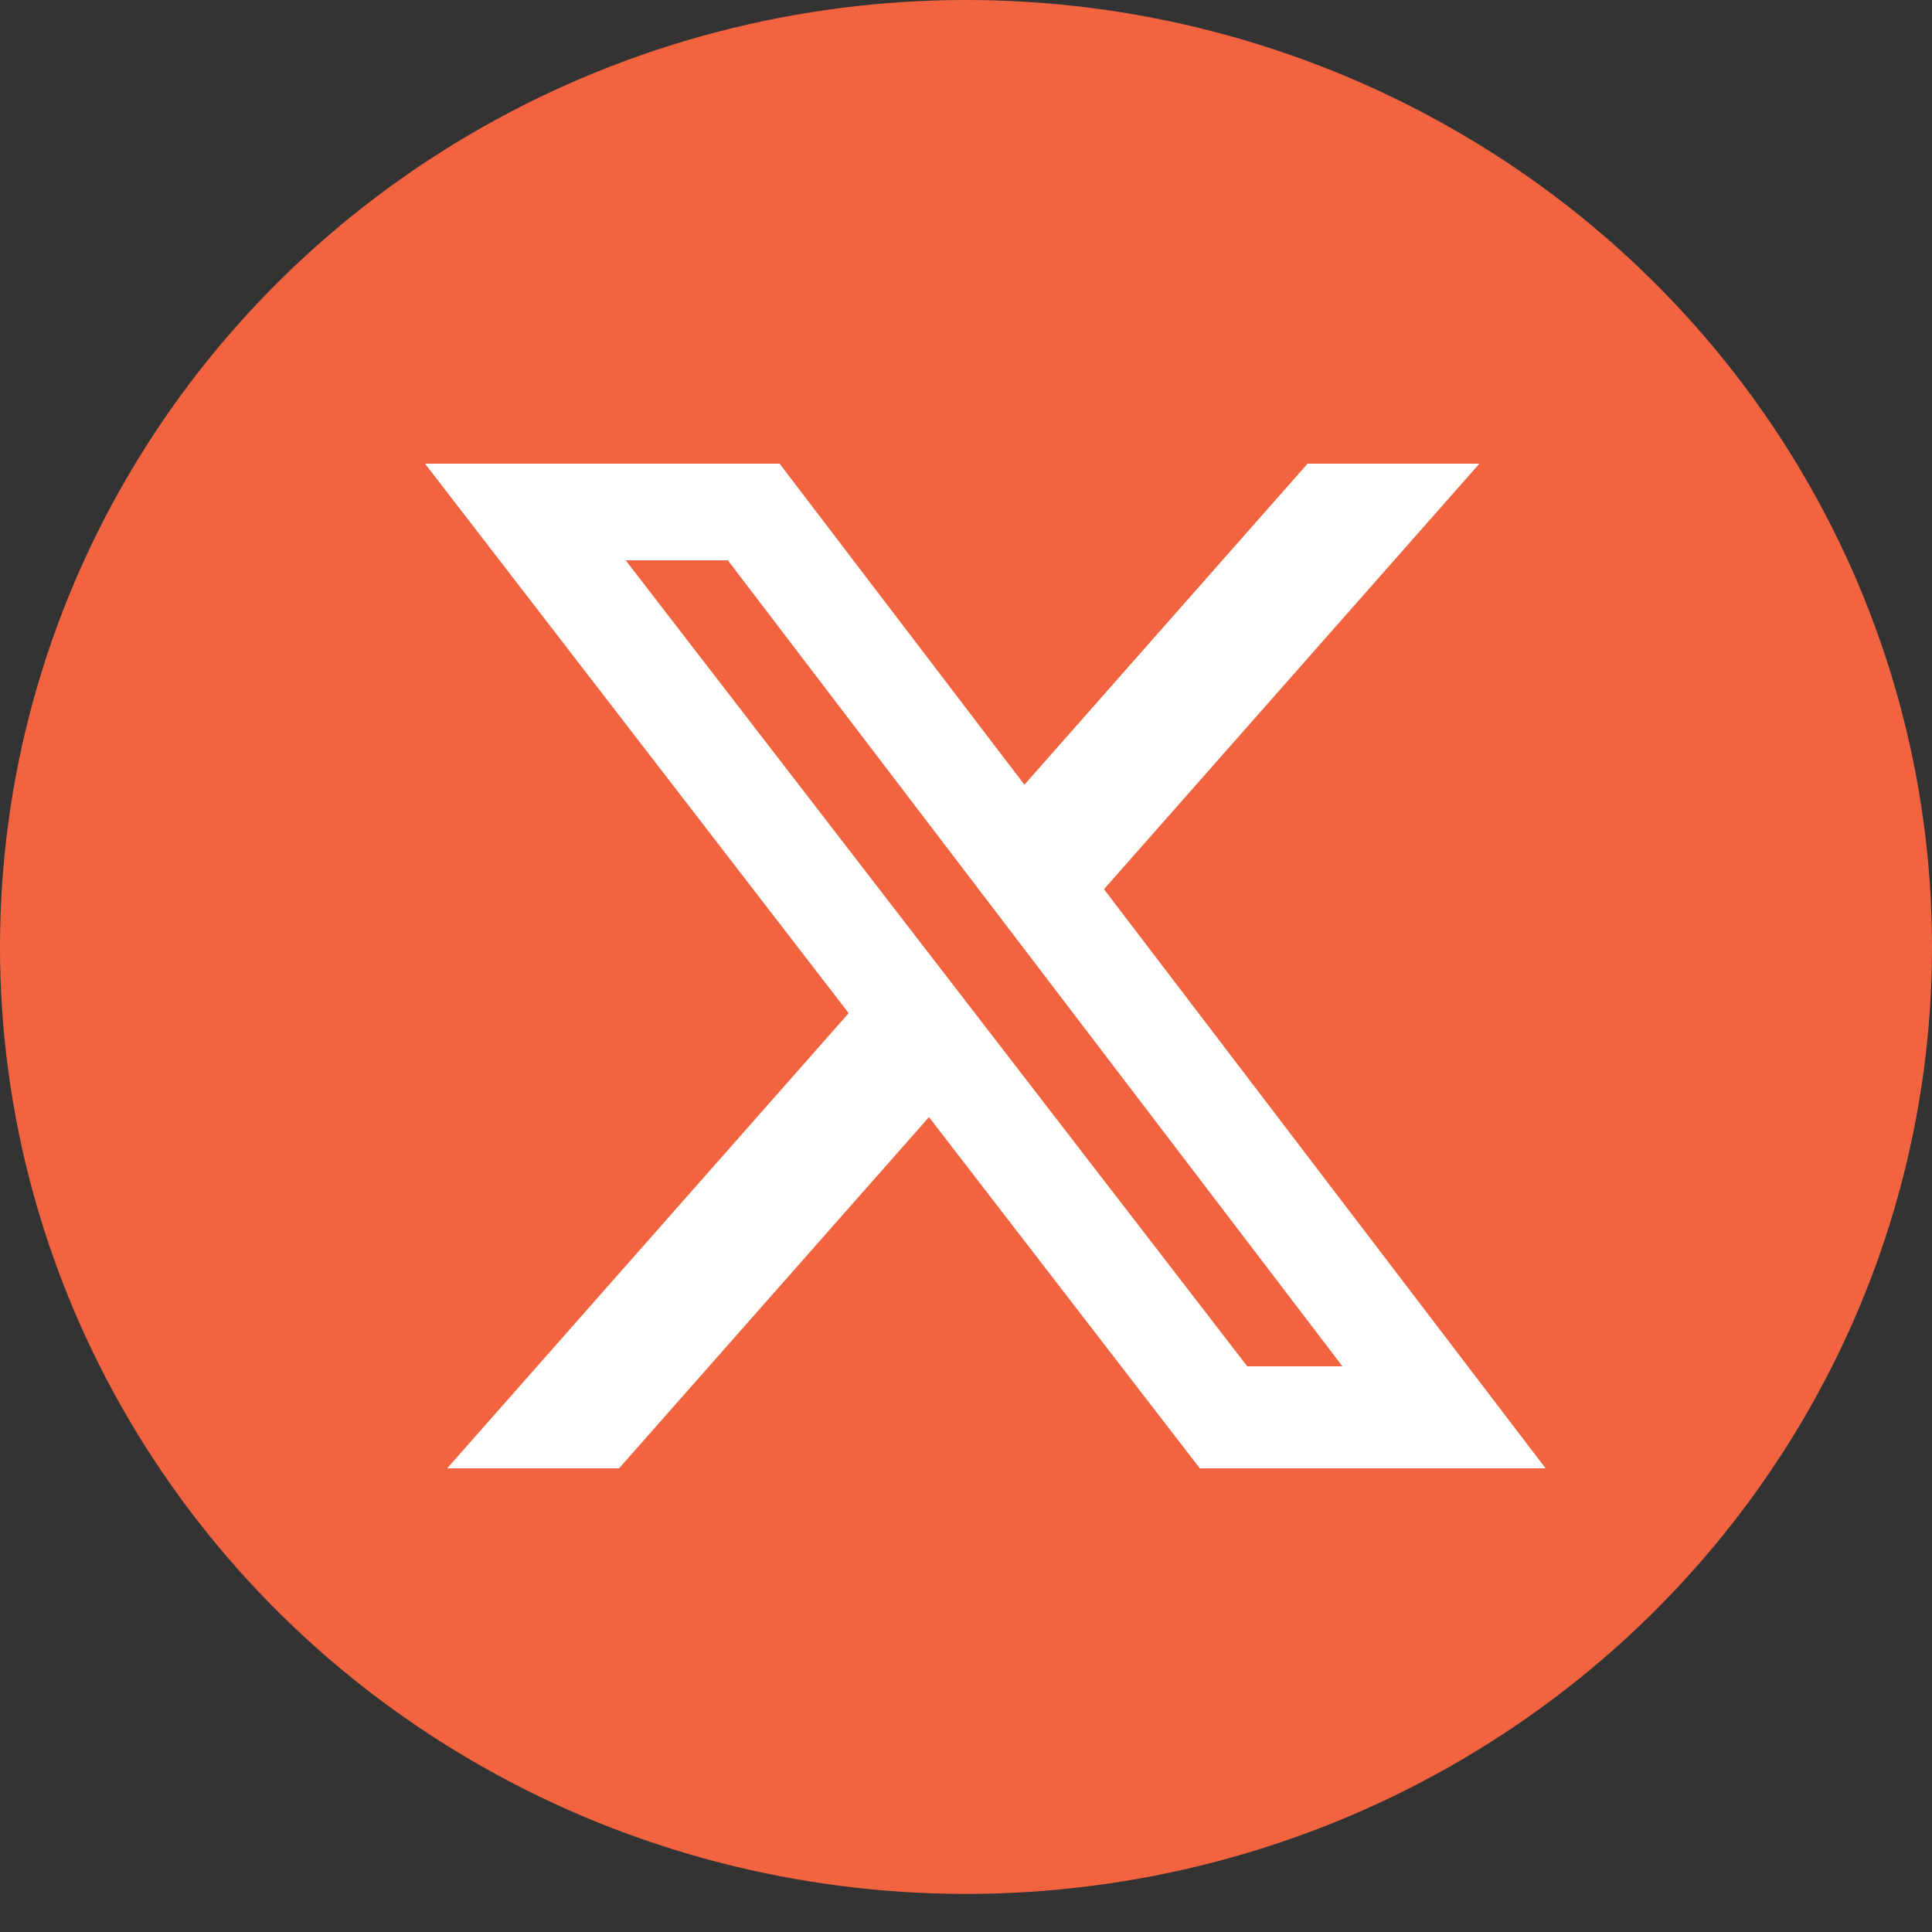 <svg width="50" height="50" viewBox="0 0 50 50" fill="none" xmlns="http://www.w3.org/2000/svg">
<rect x="0" y="0" width="50" height="50" fill="#333333" stroke="none"/>
<ellipse cx="25" cy="24.507" rx="25" ry="24.507" fill="#F26440"/>
<path d="M33.839 12H38.286L28.571 23.013L40 38H31.051L24.042 28.911L16.022 38H11.573L21.964 26.22L11 12H20.176L26.512 20.308L33.839 12ZM32.279 35.36H34.742L18.837 14.501H16.193L32.279 35.36Z" fill="white"/>
</svg>
